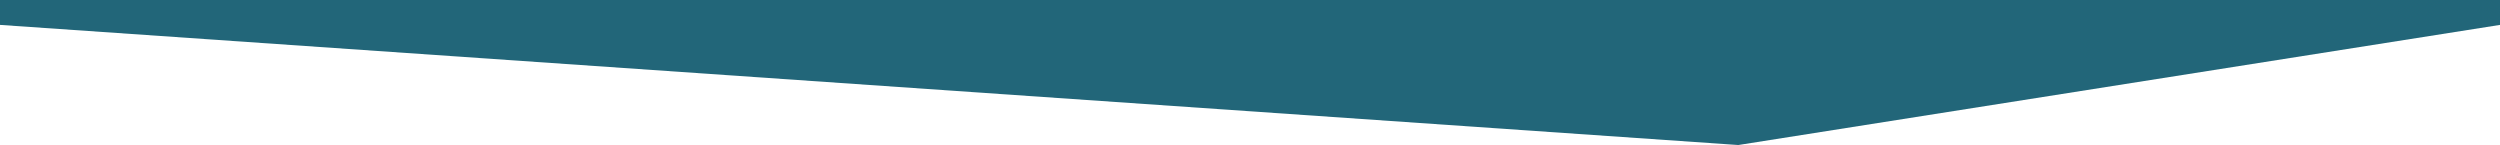 <?xml version="1.0" encoding="utf-8"?>
<!-- Generator: Adobe Illustrator 25.3.1, SVG Export Plug-In . SVG Version: 6.00 Build 0)  -->
<svg version="1.1" id="Layer_1" xmlns="http://www.w3.org/2000/svg" xmlns:xlink="http://www.w3.org/1999/xlink" x="0px" y="0px"
	 viewBox="0 0 1024 59.4" style="enable-background:new 0 0 1024 59.4;" xml:space="preserve">
<style type="text/css">
	.st0{fill-rule:evenodd;clip-rule:evenodd;fill:#FFDE16;}
	.st1{fill:#FFDE16;stroke:#000000;stroke-miterlimit:10;}
	.st2{fill:#226679;}
</style>
<path class="st0" d="M750.8,582.9"/>
<path class="st1" d="M717.1-1221.1"/>
<path class="st1" d="M952.9-1220.7"/>
<path class="st1" d="M419.2-1007.4"/>
<path class="st1" d="M422.1-1102.6"/>
<path class="st1" d="M426.4-1227.7"/>
<path class="st1" d="M616-1250.5"/>
<polygon class="st2" points="1024,10.2 712,59.4 0,10.2 0,0 1024,0 "/>
</svg>
